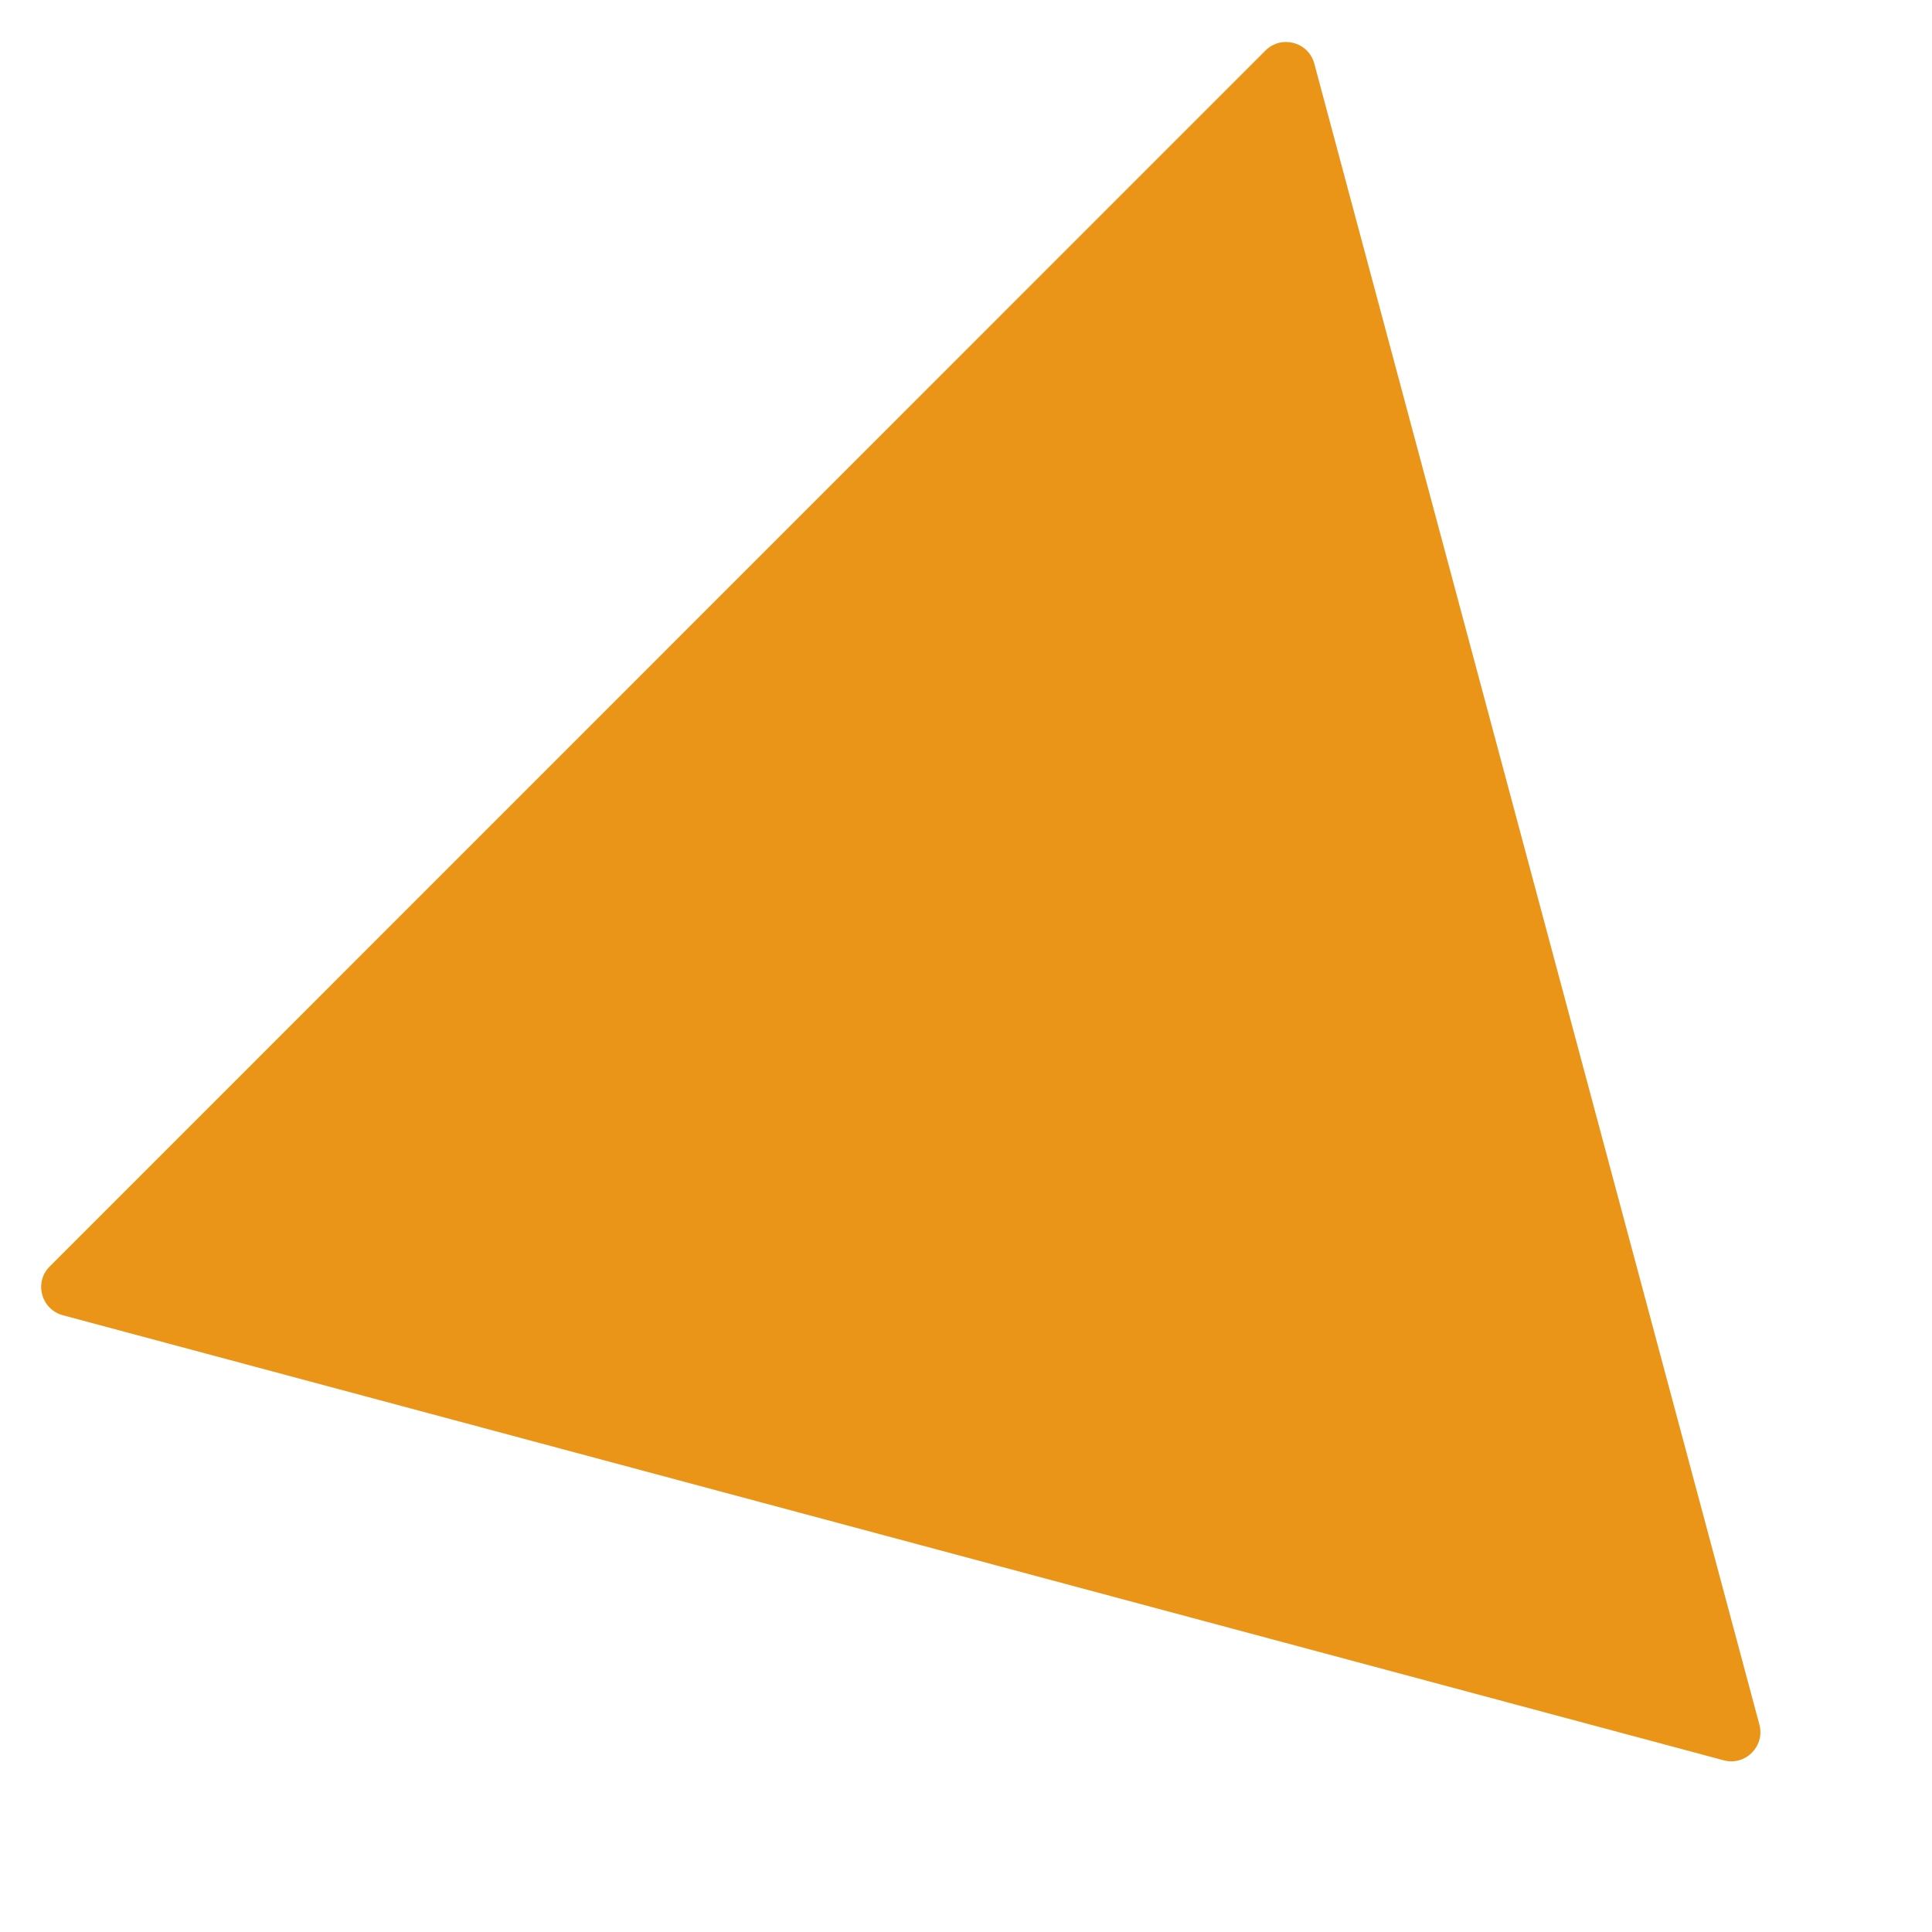 <?xml version="1.0" standalone="no"?><!DOCTYPE svg PUBLIC "-//W3C//DTD SVG 1.1//EN" "http://www.w3.org/Graphics/SVG/1.1/DTD/svg11.dtd"><svg t="1557052344168" class="icon" style="" viewBox="0 0 1024 1024" version="1.1" xmlns="http://www.w3.org/2000/svg" p-id="20681" xmlns:xlink="http://www.w3.org/1999/xlink" width="64" height="64"><defs><style type="text/css"></style></defs><path d="M913.6 933L33.3 697.1c-11.5-3.1-15.4-17.5-6.9-25.9L670.7 26.8c8.4-8.4 22.8-4.6 25.9 6.9L932.5 914c3.1 11.5-7.4 22.1-18.9 19z" fill="#ea9518" p-id="20682"></path></svg>